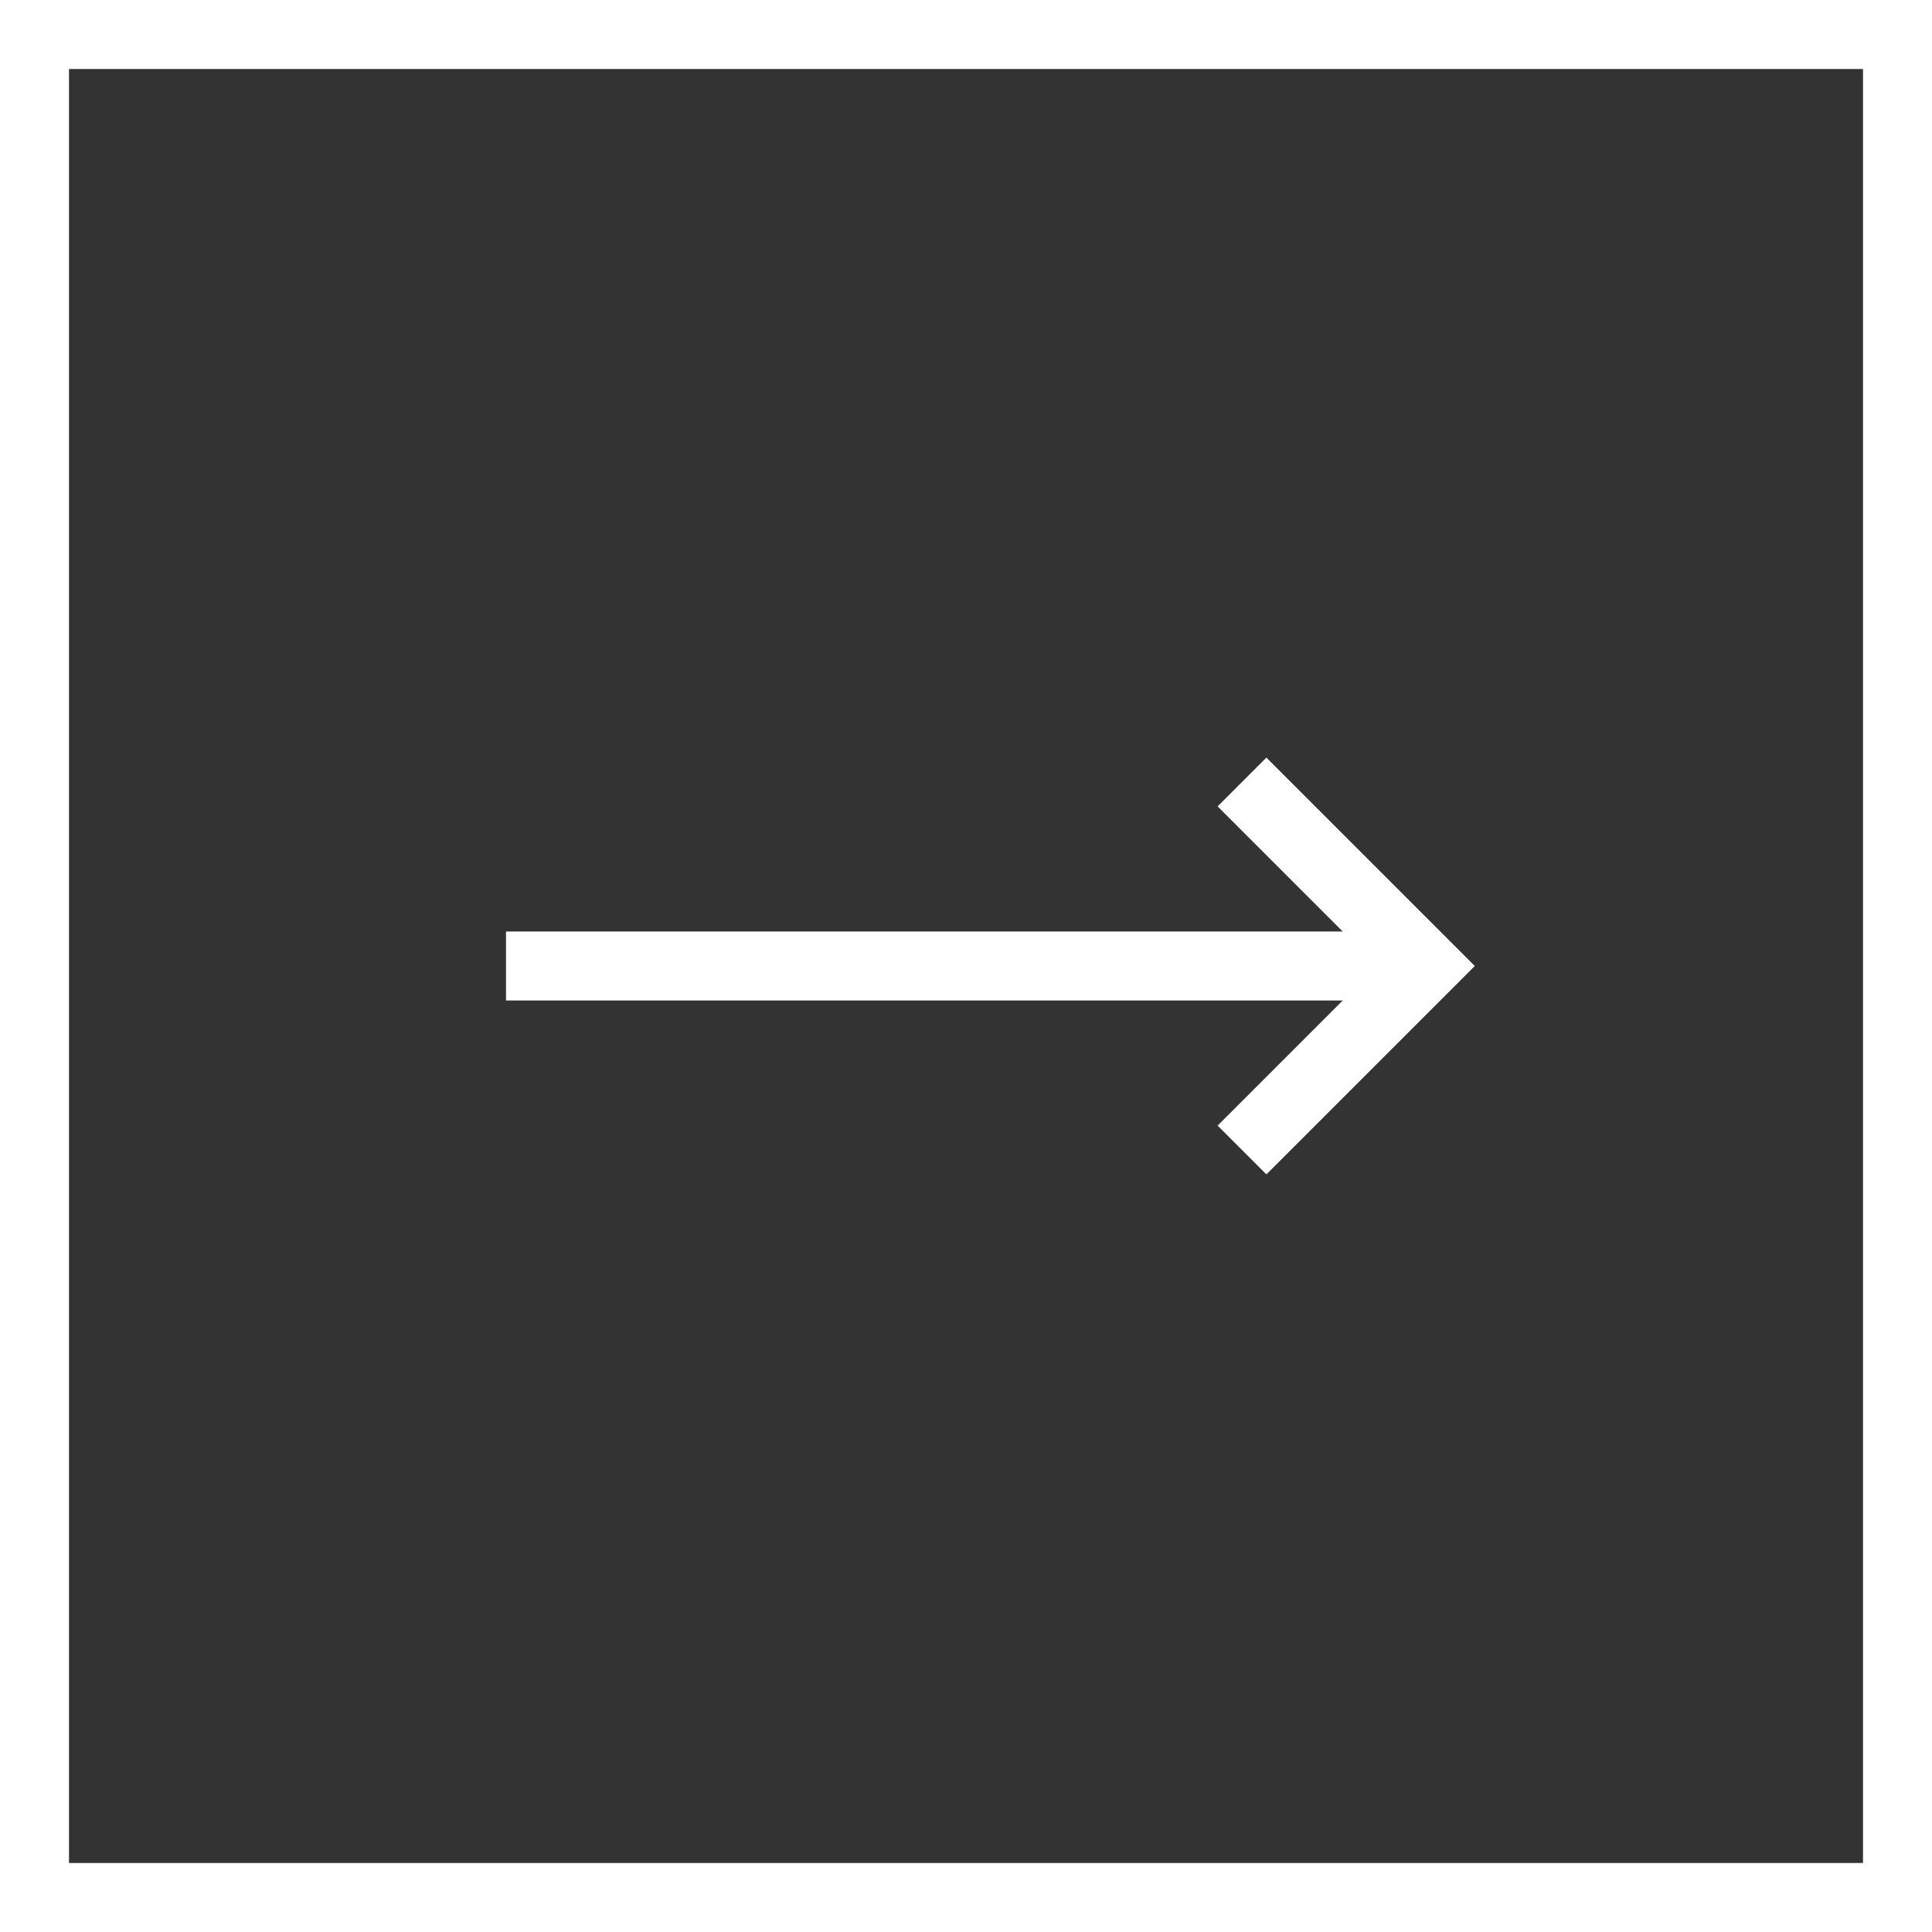 <svg xmlns="http://www.w3.org/2000/svg" width="42" height="42" viewBox="0 0 42 42"><rect x="0" y="0" width="42" height="42" fill="#333333" stroke="none"/><g transform="translate(-980 -1282)"><g transform="translate(-4 8)"><line x2="20" transform="translate(995 1295)" fill="none" stroke="#fff" stroke-width="1.5"/><path d="M1216,46l4,4-4,4" transform="translate(-205 1245)" fill="none" stroke="#fff" stroke-width="1.5"/></g><g transform="translate(980 1282)" fill="none" stroke="#fff" stroke-width="1.5"><rect width="42" height="42" stroke="none"/><rect x="0.75" y="0.75" width="40.5" height="40.5" fill="none"/></g></g></svg>